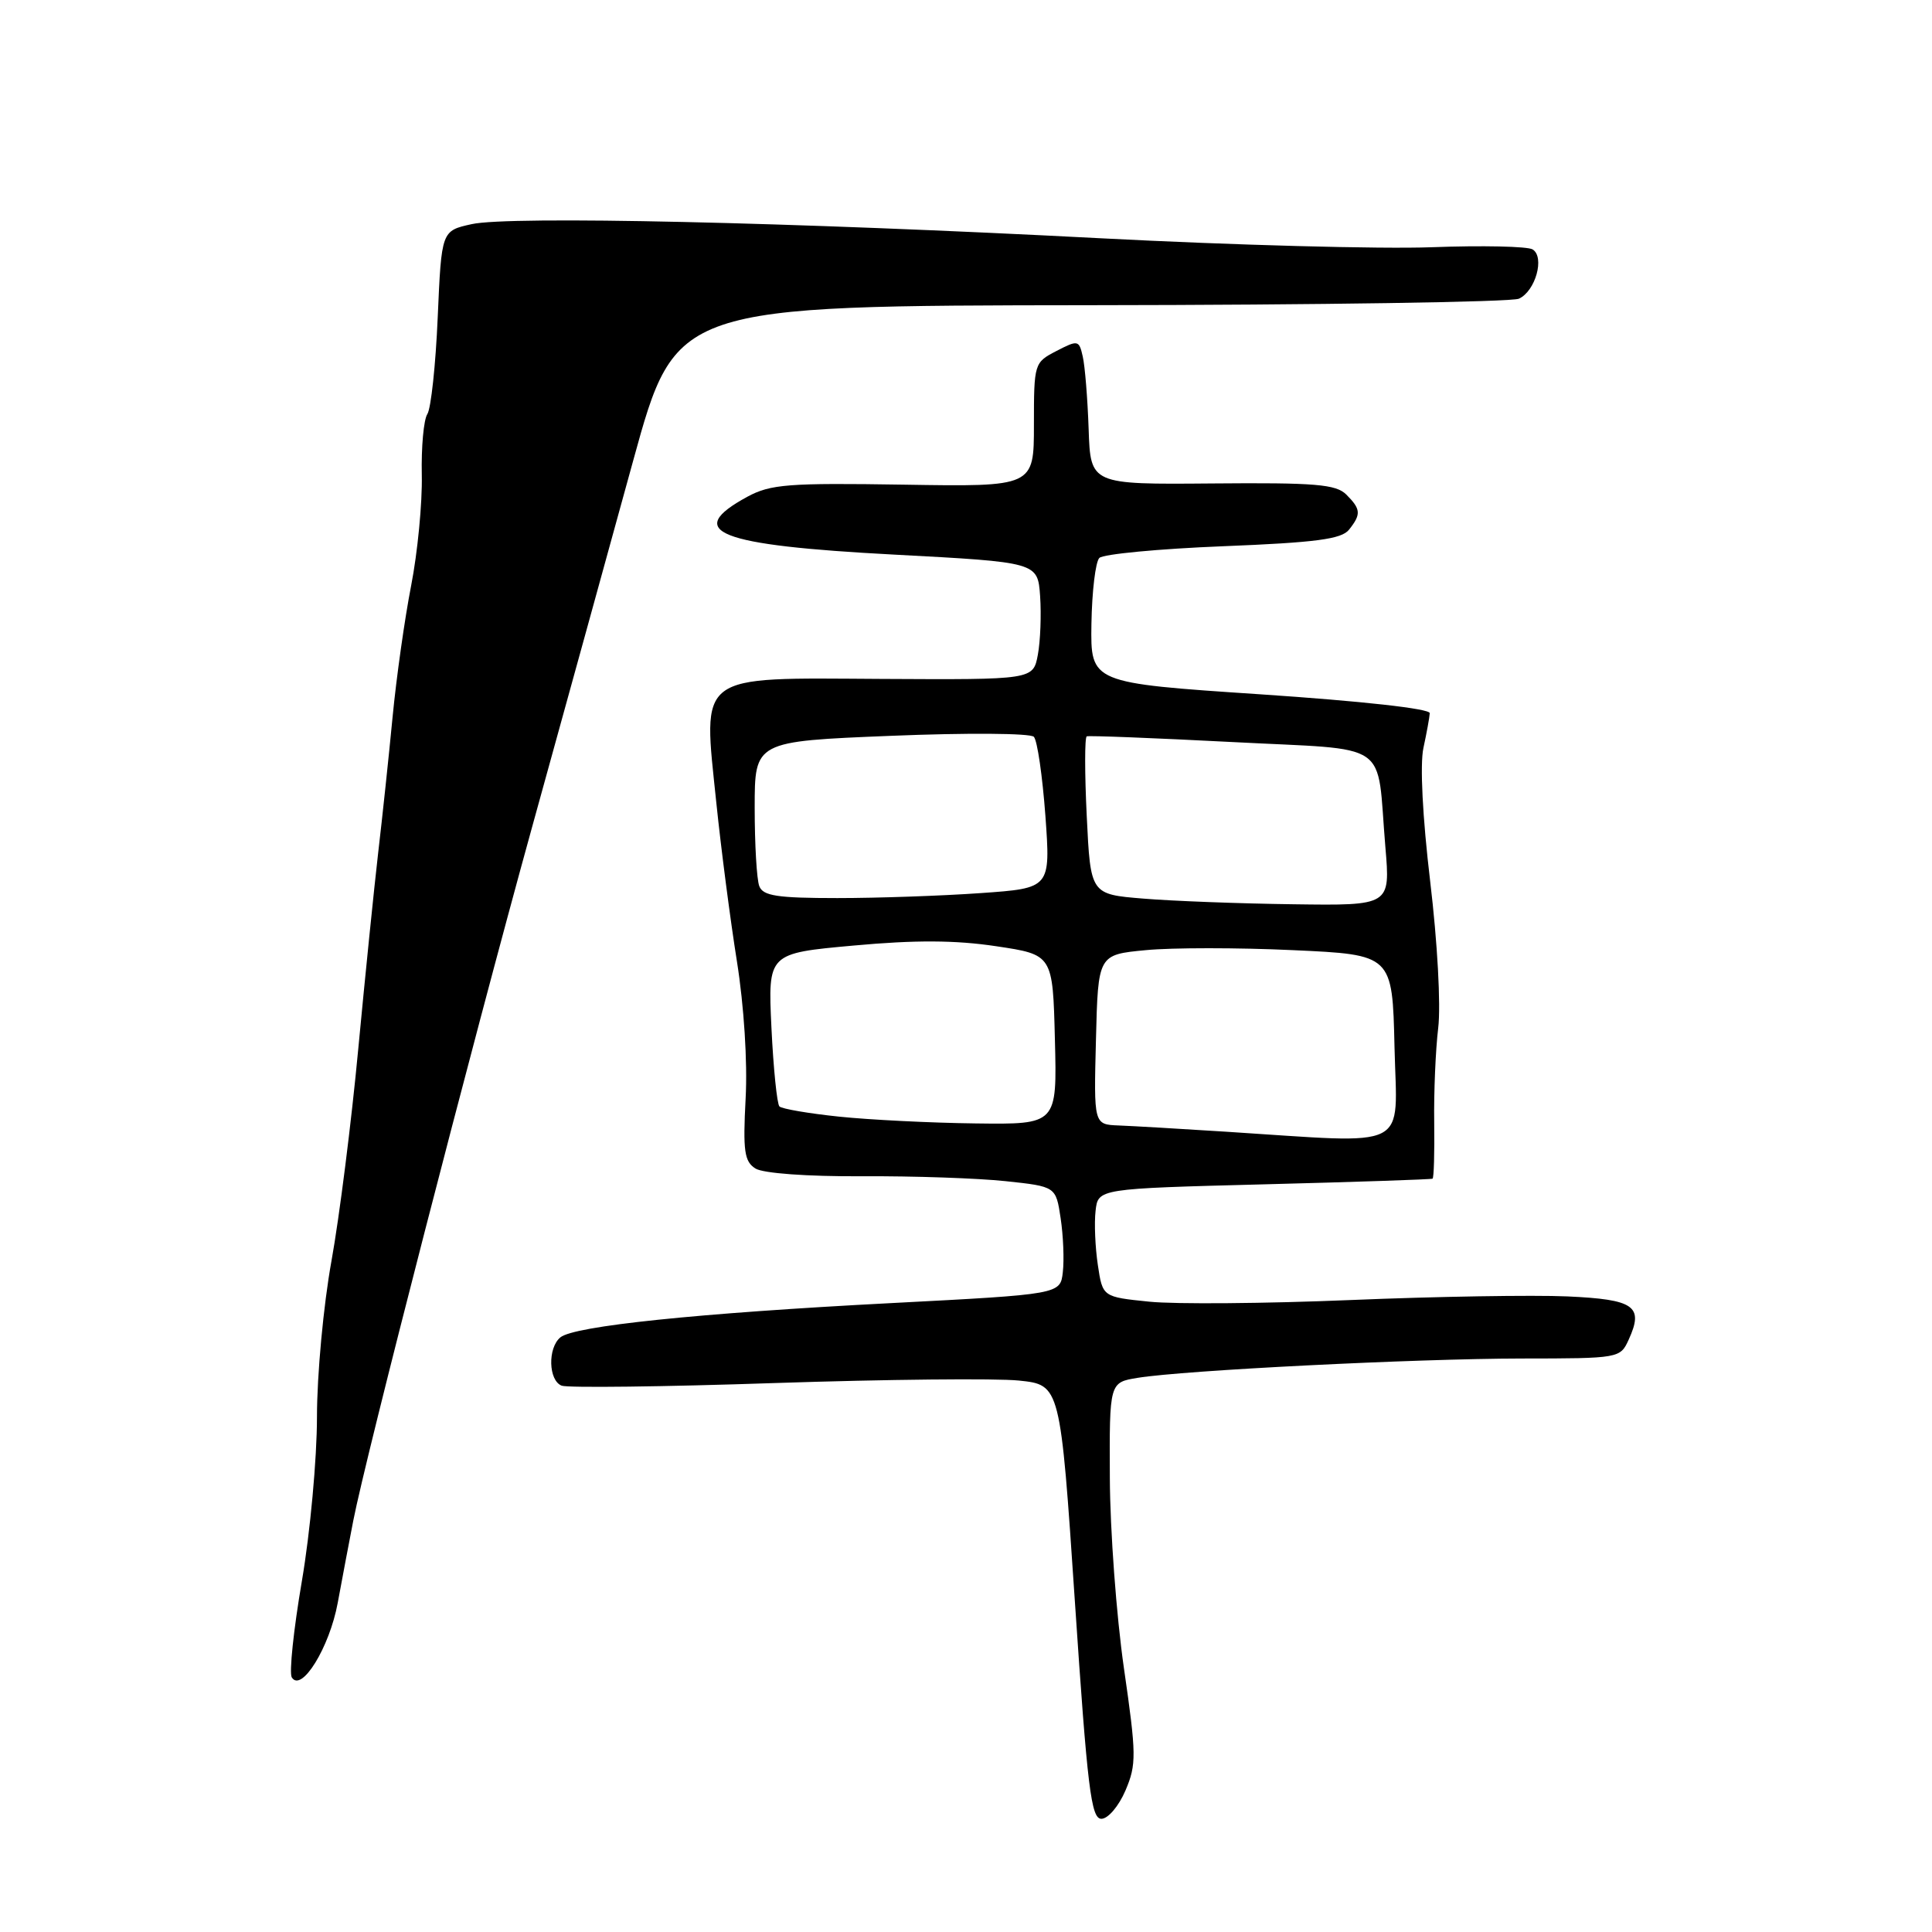 <?xml version="1.0" encoding="UTF-8" standalone="no"?>
<!DOCTYPE svg PUBLIC "-//W3C//DTD SVG 1.1//EN" "http://www.w3.org/Graphics/SVG/1.1/DTD/svg11.dtd" >
<svg xmlns="http://www.w3.org/2000/svg" xmlns:xlink="http://www.w3.org/1999/xlink" version="1.1" viewBox="0 0 256 256">
 <g >
 <path fill="currentColor"
d=" M 149.13 237.25 C 150.60 233.79 150.59 232.54 148.92 221.00 C 147.93 214.12 147.09 202.80 147.06 195.84 C 147.00 183.18 147.00 183.18 150.75 182.57 C 156.89 181.57 187.53 180.03 201.59 180.01 C 214.56 180.00 214.69 179.98 215.81 177.51 C 217.84 173.07 216.58 172.18 207.67 171.78 C 203.18 171.58 190.28 171.79 179.00 172.26 C 167.72 172.73 155.71 172.83 152.30 172.48 C 146.10 171.85 146.10 171.85 145.47 167.62 C 145.12 165.29 144.98 162.06 145.17 160.44 C 145.50 157.50 145.50 157.50 167.50 156.93 C 179.60 156.62 189.64 156.28 189.82 156.18 C 190.00 156.08 190.09 152.74 190.04 148.75 C 189.98 144.76 190.22 139.12 190.57 136.21 C 190.93 133.20 190.47 124.85 189.51 116.82 C 188.49 108.24 188.14 101.31 188.61 99.11 C 189.04 97.13 189.42 95.05 189.45 94.50 C 189.48 93.90 180.43 92.90 167.00 92.00 C 144.50 90.50 144.50 90.50 144.62 82.68 C 144.69 78.37 145.16 74.44 145.67 73.93 C 146.18 73.42 153.55 72.72 162.05 72.38 C 174.37 71.89 177.75 71.44 178.75 70.19 C 180.38 68.14 180.33 67.47 178.39 65.53 C 177.02 64.17 174.28 63.94 160.64 64.06 C 144.50 64.20 144.50 64.20 144.25 56.85 C 144.11 52.81 143.76 48.48 143.47 47.24 C 142.98 45.06 142.84 45.03 139.98 46.51 C 137.04 48.03 137.00 48.16 137.00 56.28 C 137.00 64.50 137.00 64.50 119.75 64.22 C 104.48 63.98 102.11 64.16 99.05 65.81 C 90.48 70.46 95.02 72.25 118.50 73.49 C 137.50 74.50 137.50 74.50 137.82 78.98 C 137.99 81.44 137.86 84.94 137.52 86.76 C 136.90 90.07 136.90 90.07 116.77 89.96 C 92.09 89.82 93.13 89.04 94.92 106.40 C 95.55 112.51 96.78 121.96 97.65 127.41 C 98.58 133.26 99.06 140.70 98.80 145.54 C 98.43 152.55 98.63 153.91 100.11 154.84 C 101.13 155.47 106.94 155.90 114.22 155.86 C 121.02 155.82 129.59 156.12 133.25 156.51 C 139.91 157.22 139.91 157.22 140.54 161.42 C 140.89 163.73 141.02 166.94 140.83 168.56 C 140.50 171.50 140.50 171.50 118.04 172.67 C 92.42 174.00 76.07 175.70 74.25 177.21 C 72.55 178.62 72.67 182.94 74.43 183.61 C 75.22 183.91 87.93 183.76 102.68 183.26 C 117.43 182.77 131.97 182.62 135.00 182.93 C 140.50 183.50 140.50 183.50 142.43 212.25 C 144.09 237.02 144.58 241.00 145.94 241.00 C 146.82 241.00 148.24 239.33 149.13 237.25 Z  M 44.75 212.39 C 45.35 209.15 46.27 204.25 46.81 201.50 C 48.47 192.96 62.41 138.87 70.53 109.50 C 74.79 94.10 80.81 72.28 83.91 61.00 C 89.55 40.50 89.55 40.50 144.53 40.44 C 174.76 40.41 200.29 40.02 201.26 39.58 C 203.46 38.58 204.72 34.06 203.08 33.05 C 202.42 32.64 196.40 32.51 189.69 32.76 C 182.99 33.01 163.32 32.48 146.00 31.58 C 104.58 29.42 67.49 28.59 62.50 29.70 C 58.50 30.58 58.50 30.58 58.00 42.04 C 57.73 48.34 57.11 54.11 56.63 54.86 C 56.14 55.60 55.81 59.24 55.89 62.94 C 55.97 66.65 55.33 73.24 54.48 77.59 C 53.63 81.94 52.52 89.78 52.02 95.00 C 51.52 100.22 50.66 108.33 50.11 113.00 C 49.57 117.67 48.38 129.38 47.47 139.00 C 46.57 148.62 44.97 161.27 43.92 167.09 C 42.86 172.94 42.00 182.18 42.00 187.74 C 42.00 193.27 41.10 203.06 40.00 209.50 C 38.90 215.93 38.30 221.67 38.66 222.26 C 39.94 224.33 43.66 218.30 44.75 212.39 Z  M 162.50 149.96 C 156.45 149.57 150.02 149.20 148.22 149.13 C 144.93 149.00 144.93 149.00 145.22 137.75 C 145.50 126.50 145.50 126.50 151.82 125.90 C 155.30 125.56 164.07 125.56 171.32 125.90 C 184.50 126.50 184.50 126.50 184.78 138.75 C 185.10 152.63 187.28 151.54 162.50 149.96 Z  M 111.18 147.96 C 107.15 147.54 103.60 146.93 103.28 146.61 C 102.96 146.29 102.48 141.60 102.22 136.18 C 101.75 126.32 101.75 126.32 113.12 125.29 C 121.29 124.54 126.62 124.57 132.00 125.38 C 139.50 126.50 139.50 126.50 139.78 137.75 C 140.07 149.00 140.07 149.00 129.28 148.86 C 123.35 148.79 115.21 148.38 111.18 147.96 Z  M 151.50 119.07 C 144.50 118.50 144.50 118.50 144.00 108.15 C 143.72 102.46 143.72 97.70 144.00 97.57 C 144.28 97.45 152.92 97.79 163.20 98.32 C 184.69 99.45 182.35 97.84 183.57 112.25 C 184.23 120.00 184.23 120.00 171.37 119.82 C 164.29 119.73 155.35 119.39 151.50 119.07 Z  M 100.61 117.42 C 100.27 116.55 100.00 111.88 100.00 107.03 C 100.00 98.23 100.00 98.23 118.08 97.50 C 128.11 97.09 136.53 97.15 136.99 97.63 C 137.45 98.11 138.13 102.82 138.52 108.09 C 139.21 117.69 139.21 117.69 129.95 118.34 C 124.86 118.70 116.31 119.00 110.95 119.00 C 102.99 119.00 101.10 118.71 100.61 117.42 Z "/>
</g>
</svg>